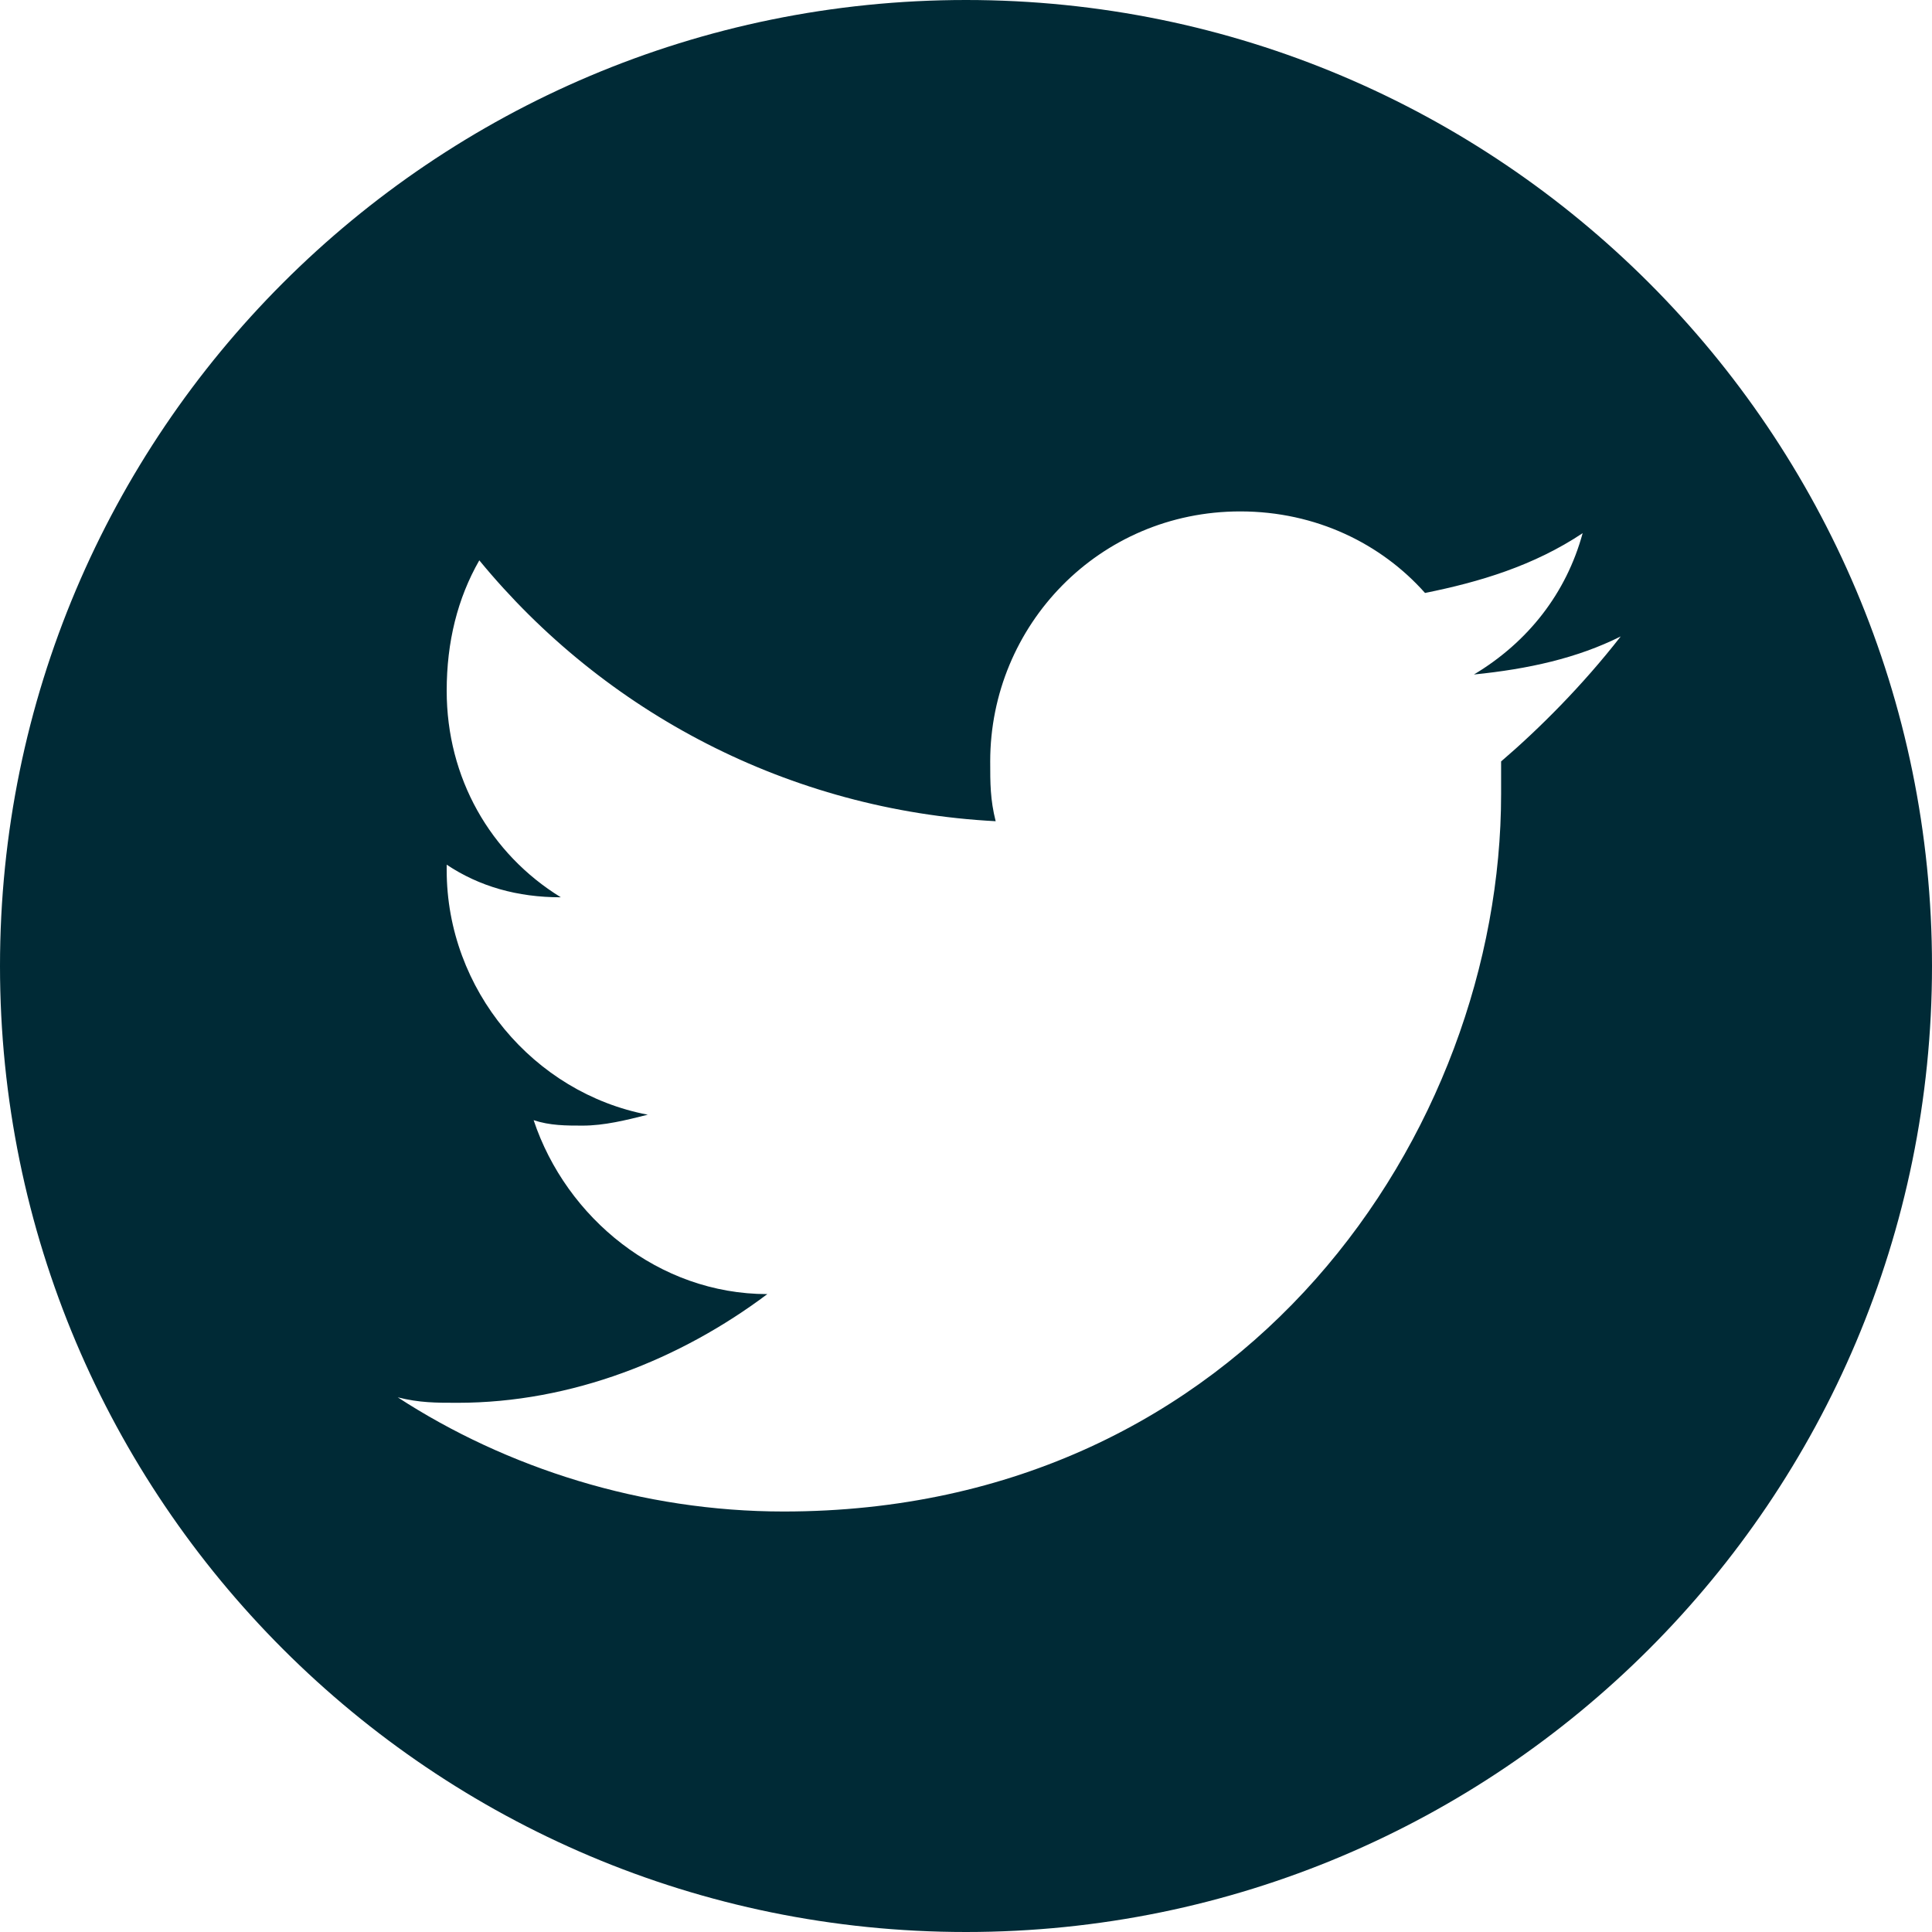 <?xml version="1.0" encoding="UTF-8"?>
<svg width="34px" height="34px" viewBox="0 0 34 34" version="1.1" xmlns="http://www.w3.org/2000/svg" xmlns:xlink="http://www.w3.org/1999/xlink">
    <!-- Generator: Sketch 51.2 (57519) - http://www.bohemiancoding.com/sketch -->
    <title>social-tw-1</title>
    <desc>Created with Sketch.</desc>
    <defs></defs>
    <g id="Page-1" stroke="none" stroke-width="1" fill="none" fill-rule="evenodd">
        <g id="Blog-Listing" transform="translate(-758, -1275)" fill="#002A36">
            <path d="M775,1309 C765.611,1309 758,1301.389 758,1292 C758,1282.611 765.611,1275 775,1275 C784.389,1275 792,1282.611 792,1292 C792,1301.389 784.389,1309 775,1309 Z M786.522,1286.2 C785.757,1286.583 784.896,1286.774 783.939,1286.87 C784.896,1286.296 785.565,1285.435 785.852,1284.383 C784.991,1284.957 784.035,1285.243 783.078,1285.435 C782.313,1284.574 781.165,1284 779.826,1284 C777.339,1284 775.426,1286.009 775.426,1288.4 C775.426,1288.783 775.426,1289.07 775.522,1289.452 C771.887,1289.261 768.635,1287.539 766.435,1284.861 C766.052,1285.53 765.861,1286.296 765.861,1287.157 C765.861,1288.687 766.626,1290.026 767.87,1290.791 C767.104,1290.791 766.435,1290.6 765.861,1290.217 L765.861,1290.313 C765.861,1292.417 767.391,1294.235 769.4,1294.617 C769.017,1294.713 768.635,1294.809 768.252,1294.809 C767.965,1294.809 767.678,1294.809 767.391,1294.713 C767.965,1296.435 769.591,1297.774 771.504,1297.774 C769.974,1298.922 768.061,1299.687 766.052,1299.687 C765.67,1299.687 765.383,1299.687 765,1299.591 C766.913,1300.835 769.304,1301.6 771.791,1301.6 C779.922,1301.6 784.417,1294.904 784.417,1288.974 L784.417,1288.4 C785.087,1287.826 785.852,1287.061 786.522,1286.2 Z" id="social-tw-1"></path>
        </g>
    </g>
</svg>